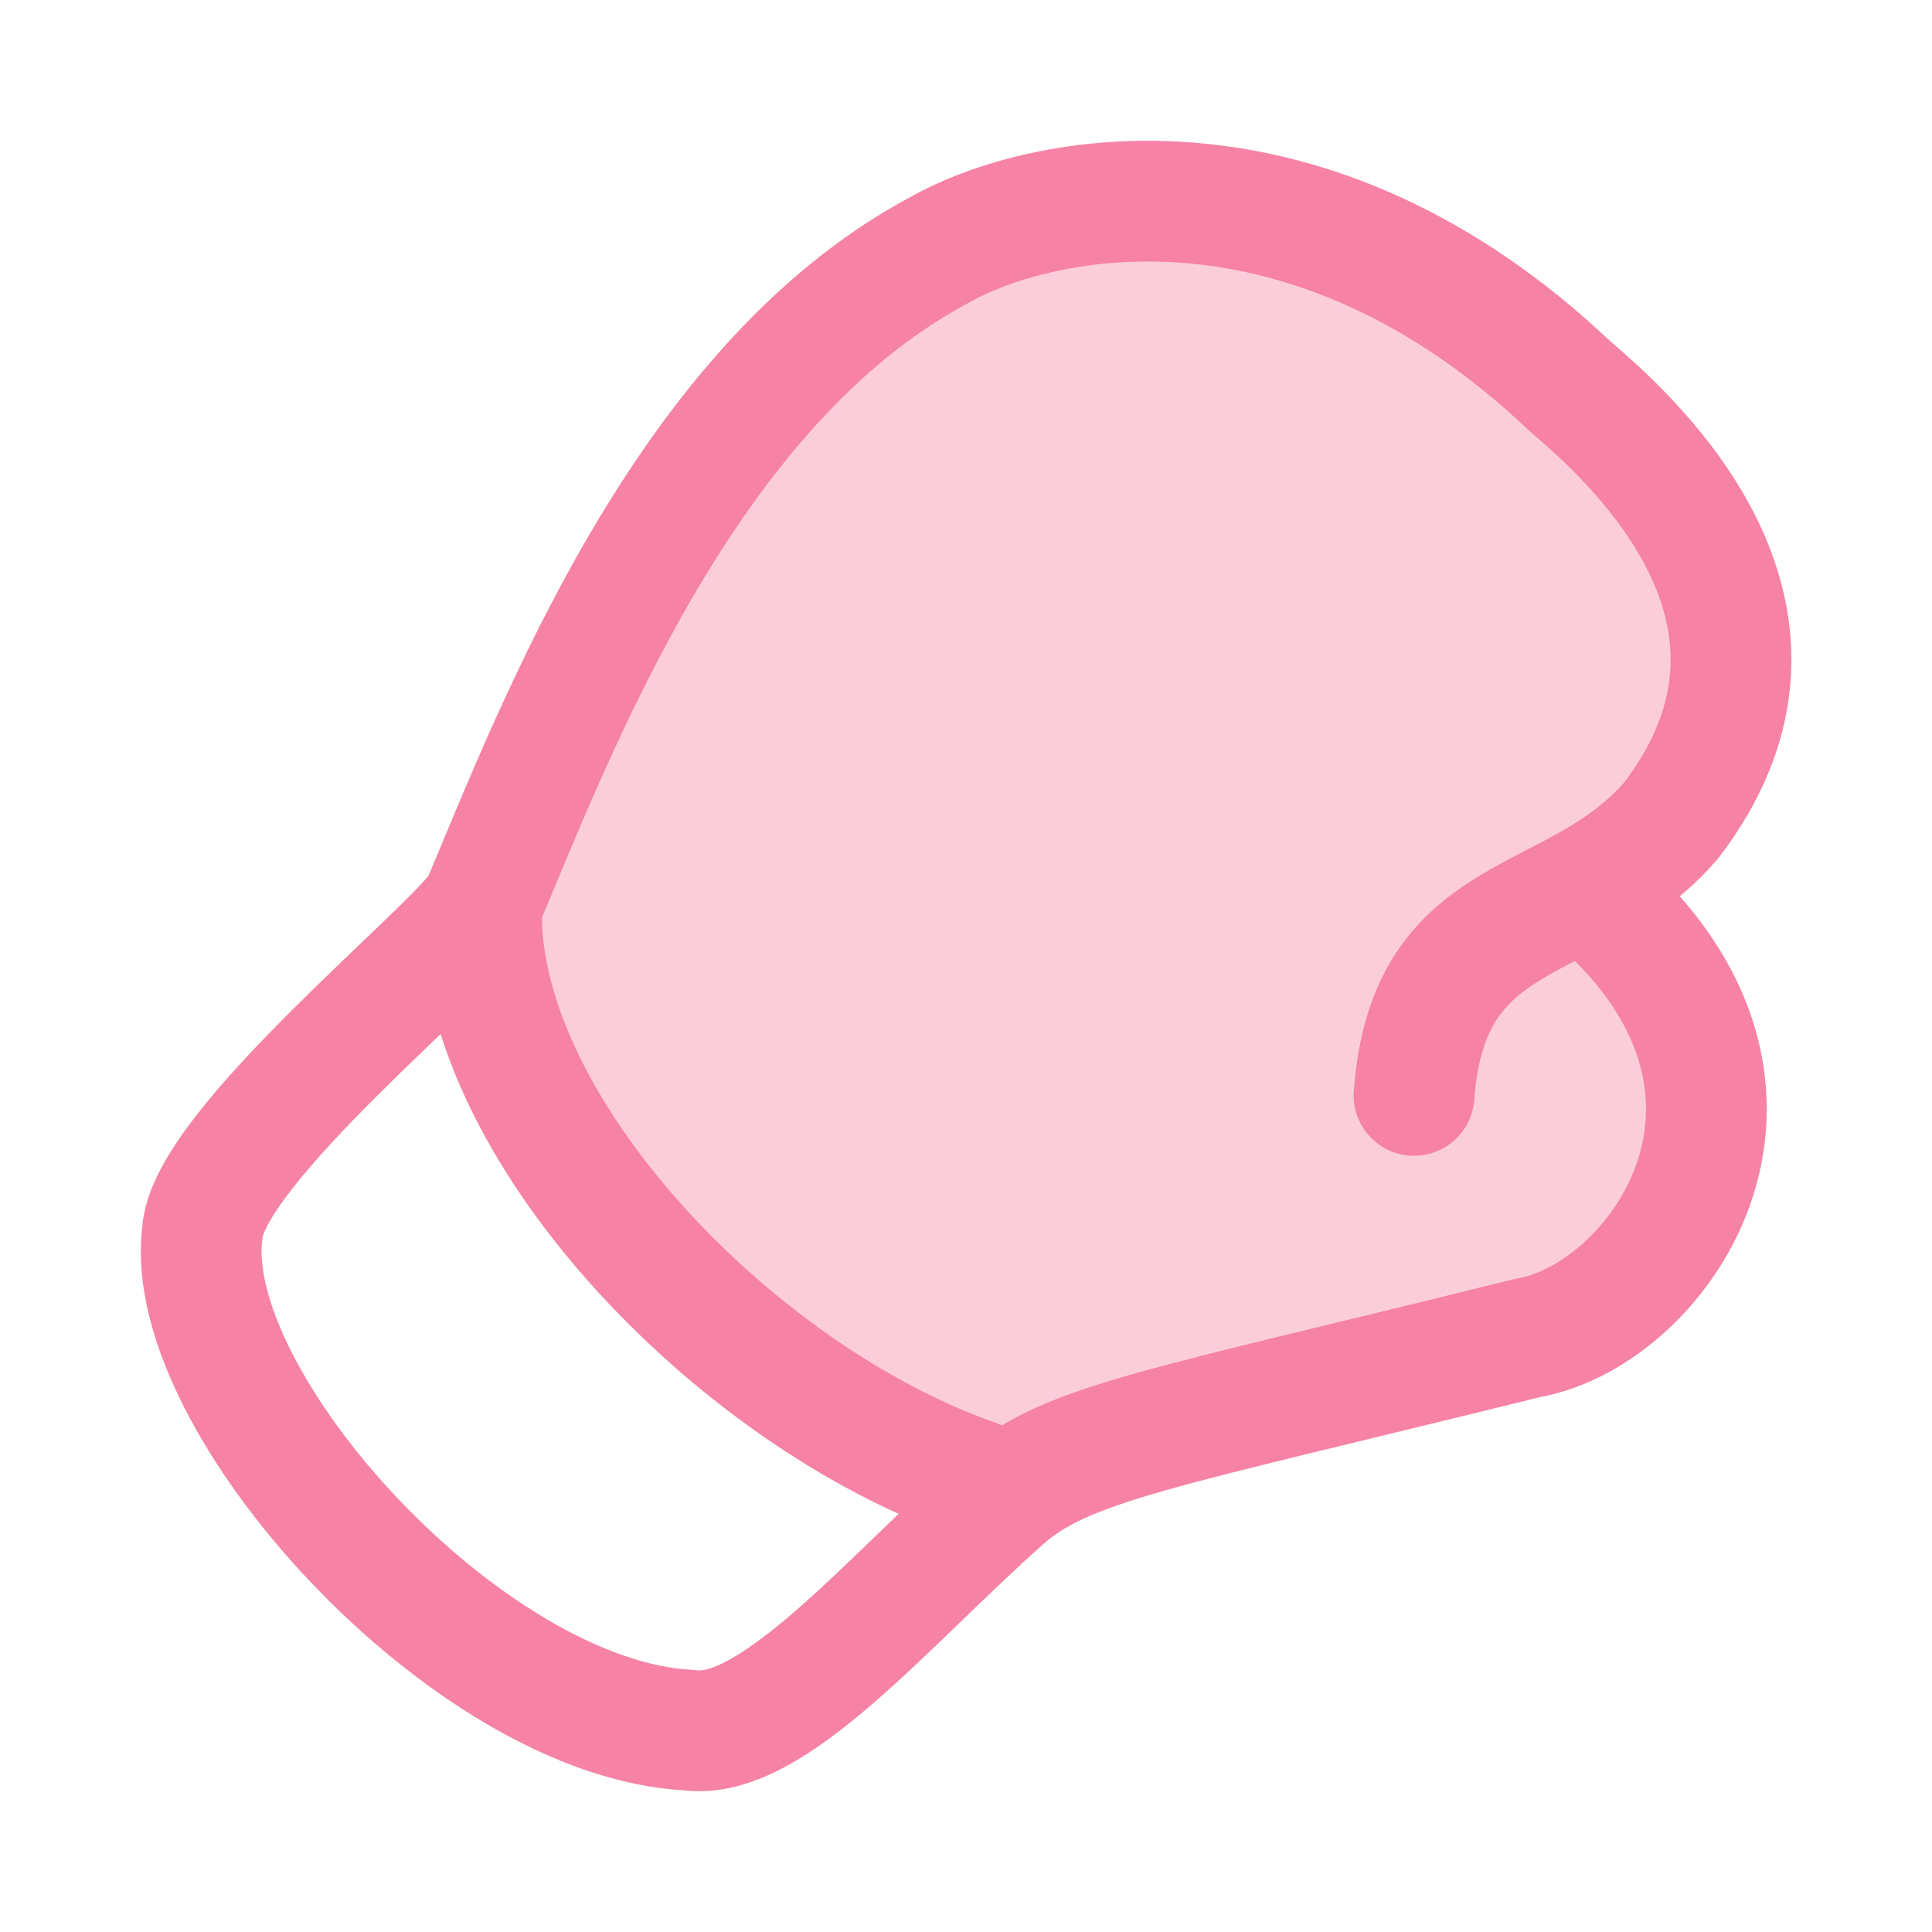<svg width="48" height="48" viewBox="0 0 48 48" fill="none" xmlns="http://www.w3.org/2000/svg">
<g id="boxing-glove-01">
<path id="Vector" opacity="0.4" d="M40.284 21.591C43.215 19.528 43.879 15.544 41.769 12.683C36.99 6.206 28 1.834 20.984 7.884C18.327 10.176 16.212 12.987 14.798 16.2L12.002 22.555V23C12.002 28.541 18.855 34.995 24.811 36.939C24.939 36.981 25.069 37.01 25.201 37.029C25.971 36.462 26.817 36.008 27.811 35.766L37.705 33.356C42.788 32.119 44.05 25.649 39.786 22.682L39.133 22.241C39.667 21.973 40.016 21.78 40.284 21.591Z" fill="#F682A5"/>
<path id="Vector_2" d="M11.965 22.492C11.791 27.937 18.207 34.649 24.223 36.758M11.965 22.492C11.356 23.538 5.134 28.525 5.026 30.638C4.499 34.834 11.627 42.716 17.123 42.985C19.175 43.276 22.022 39.822 24.908 37.256C26.497 35.843 28.788 35.516 37.957 33.241C41.284 32.662 45.281 26.923 39.355 22.058M11.965 22.492C13.822 18.09 17.031 9.579 23.325 6.219C25.881 4.766 32.52 3.429 39.025 9.614C41.263 11.496 45.142 15.619 41.532 20.369C39.124 23.175 35.484 22.362 35.131 27.215" stroke="#F682A5" stroke-width="3" stroke-linecap="round" stroke-linejoin="round"/>
</g>
</svg>

